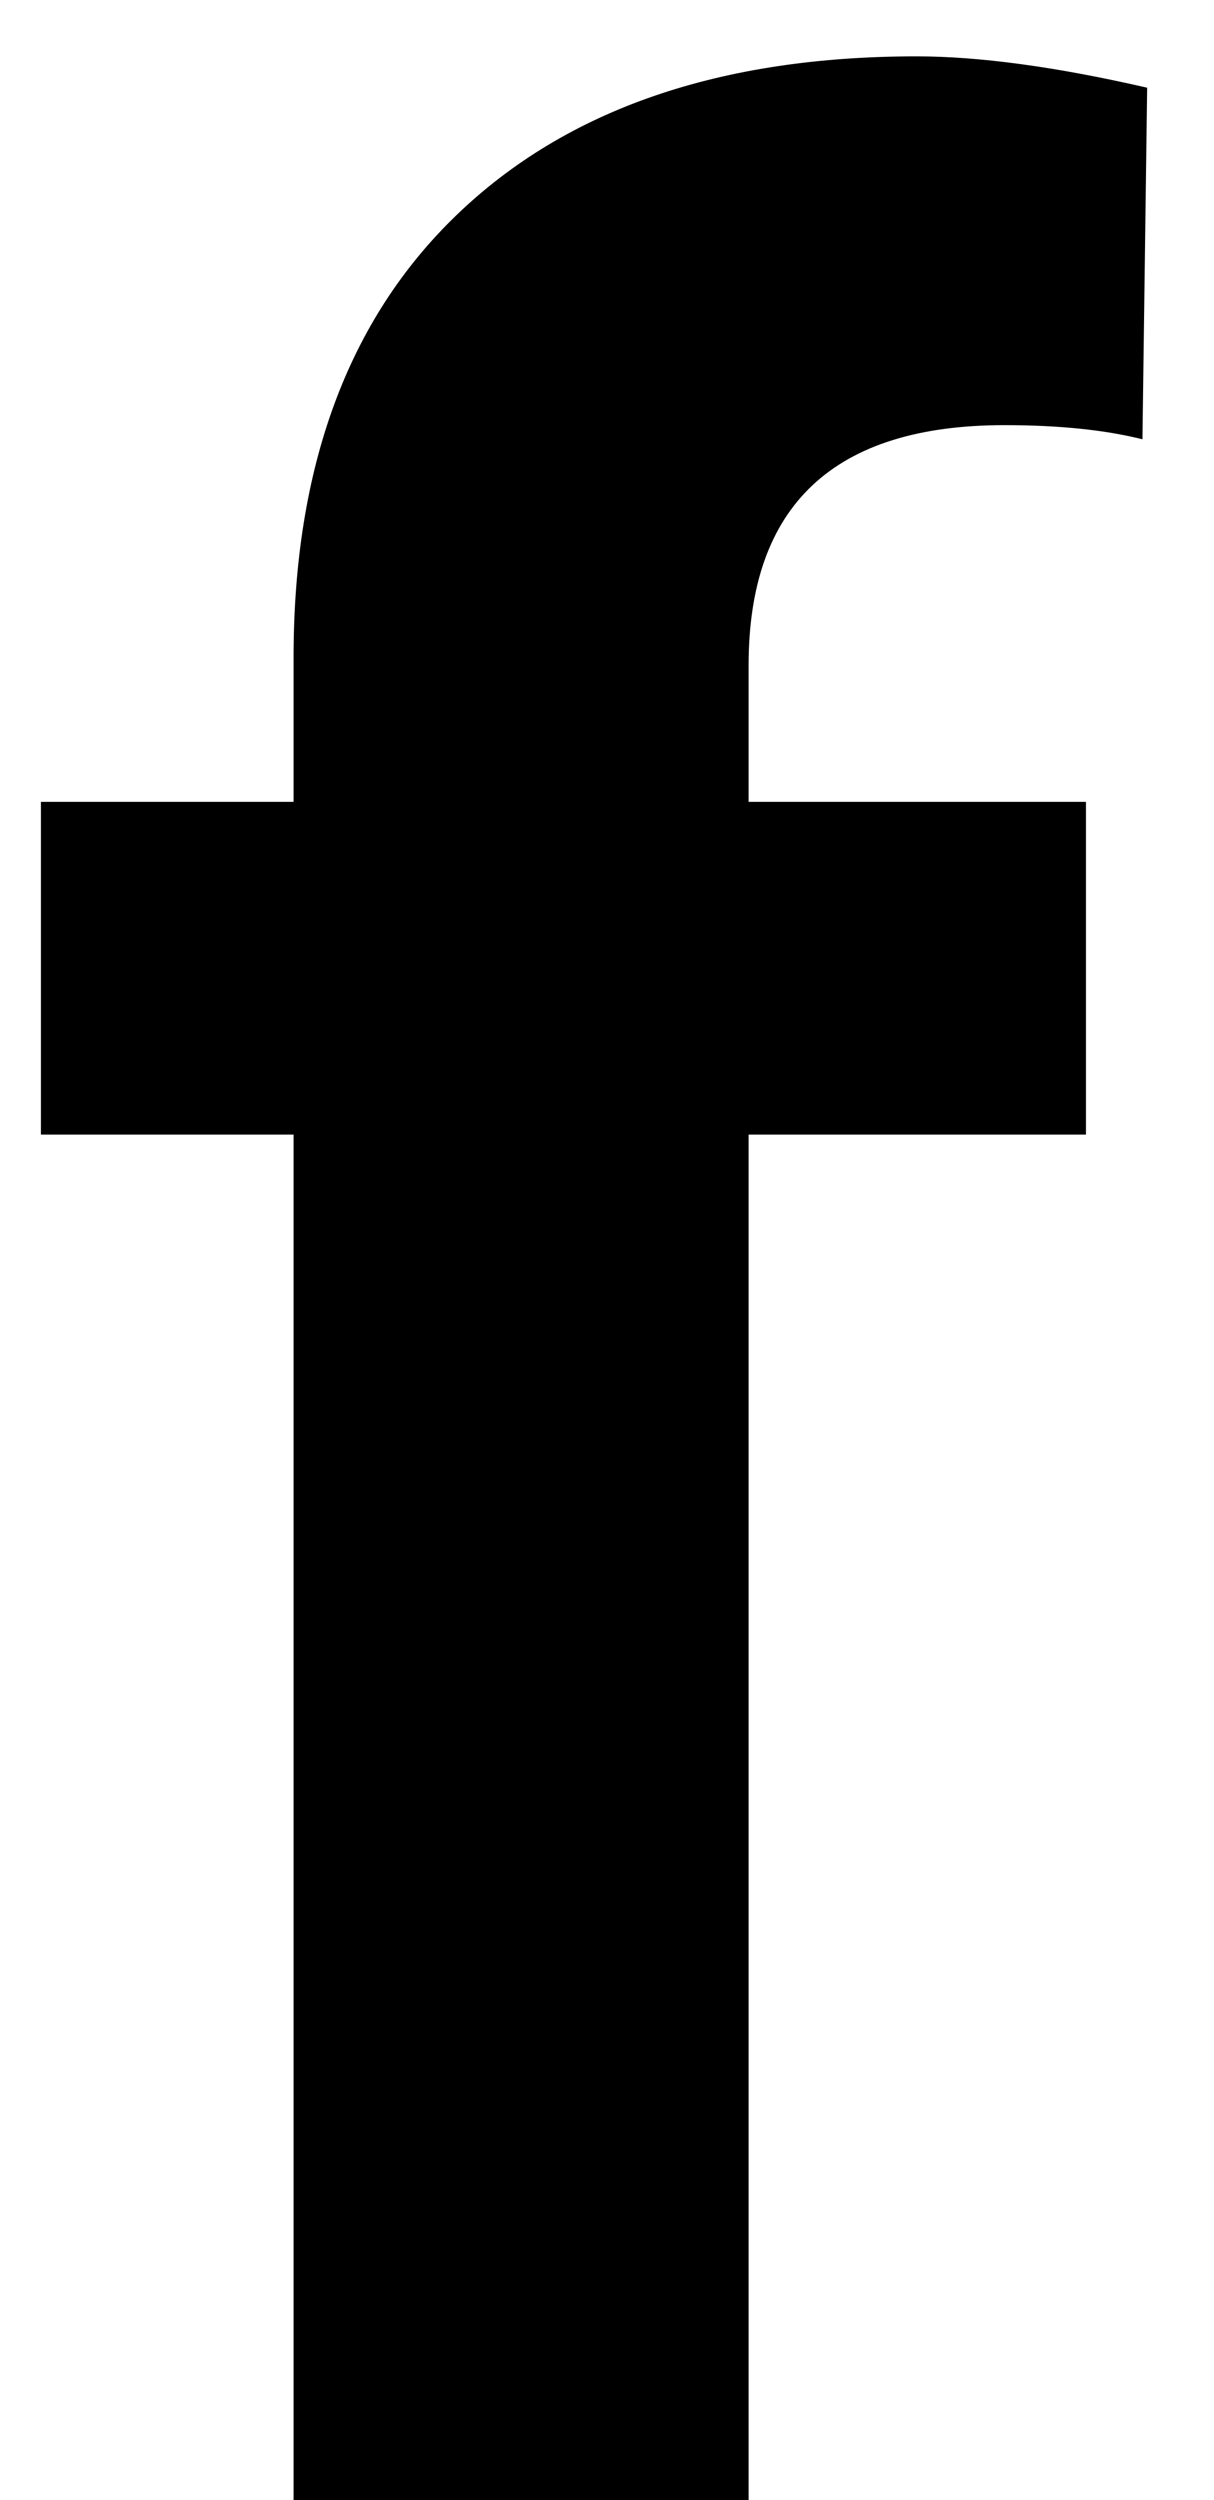 <svg width="17" height="35" viewBox="0 0 17 35" fill="none" xmlns="http://www.w3.org/2000/svg">
<path d="M4.111 35V15.884H0.573V11.226H4.111V9.204C4.111 6.538 4.873 4.473 6.396 3.008C7.934 1.528 10.08 0.789 12.834 0.789C13.713 0.789 14.79 0.935 16.064 1.228L15.998 6.15C15.471 6.018 14.826 5.952 14.065 5.952C11.677 5.952 10.483 7.073 10.483 9.314V11.226H15.207V15.884H10.483V35H4.111Z" fill="black"/>
</svg>
